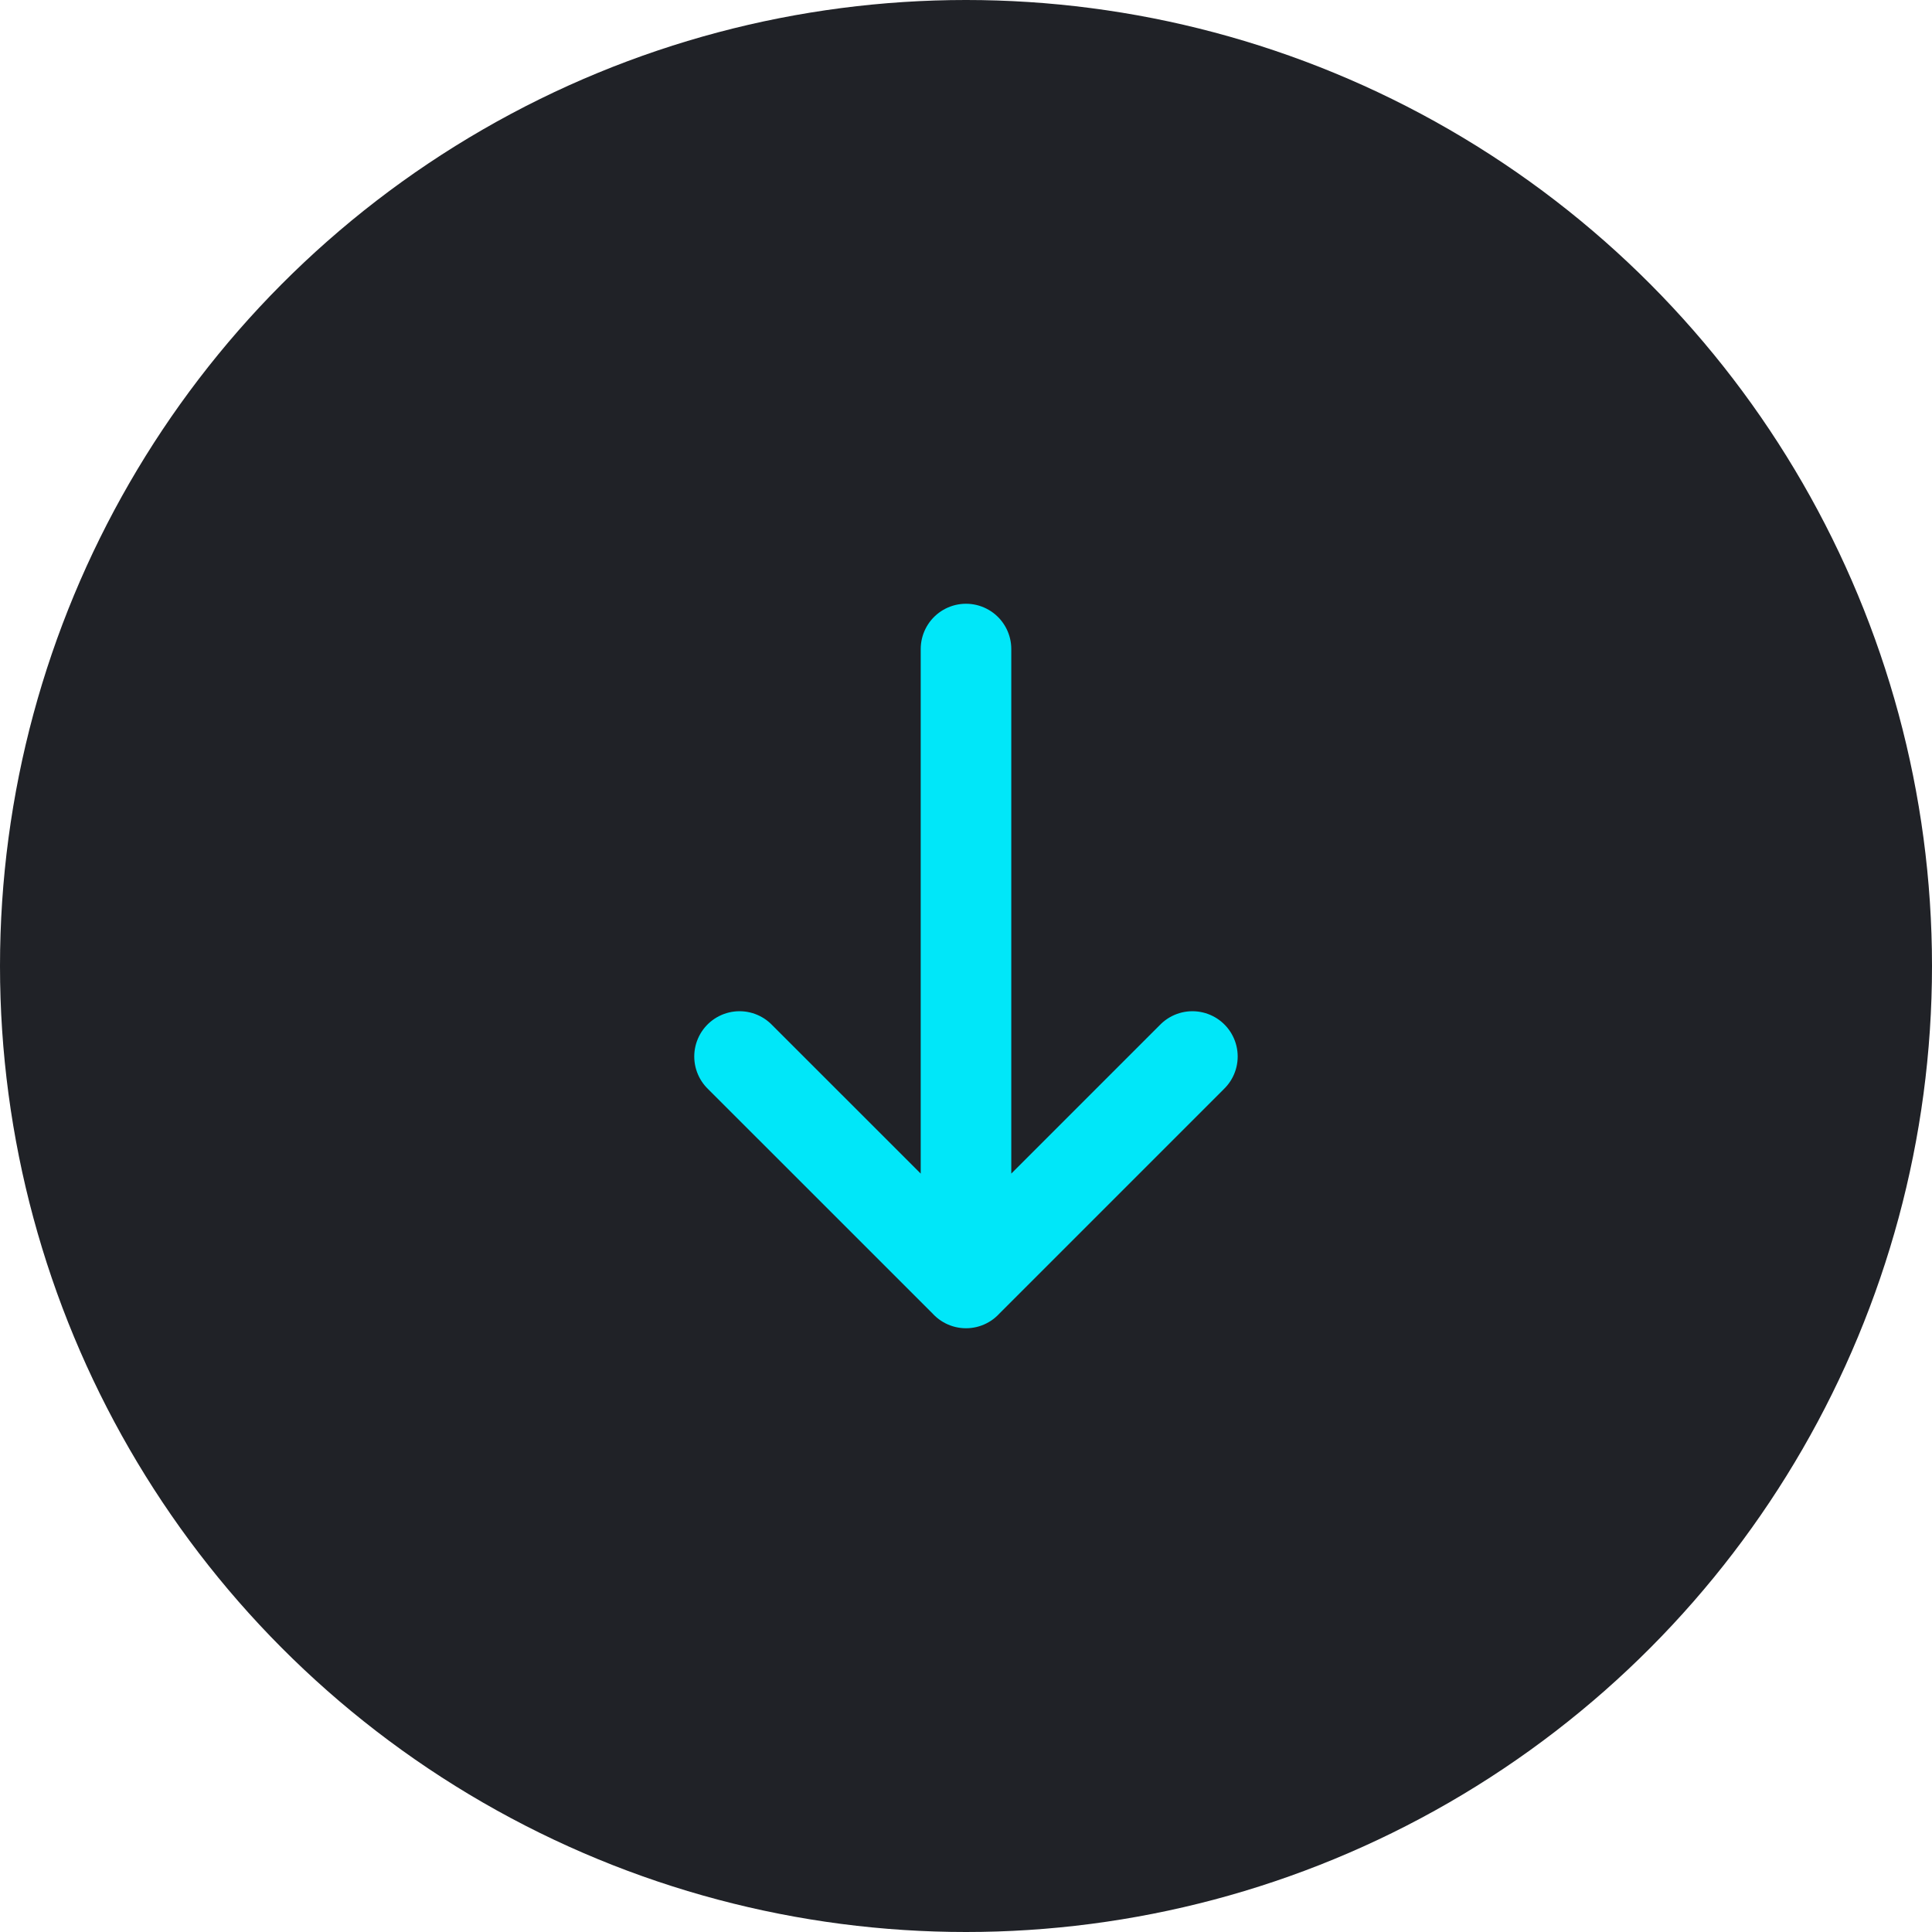 <svg width="32" height="32" fill="none" xmlns="http://www.w3.org/2000/svg"><circle cx="16" cy="16" r="16" fill="#202227"/><path d="M16 21.25v-10.5m3.75 6.749L16 21.249l-3.751-3.75" stroke="#00E7F9" stroke-width="1.5" stroke-linecap="round" stroke-linejoin="round"/></svg>